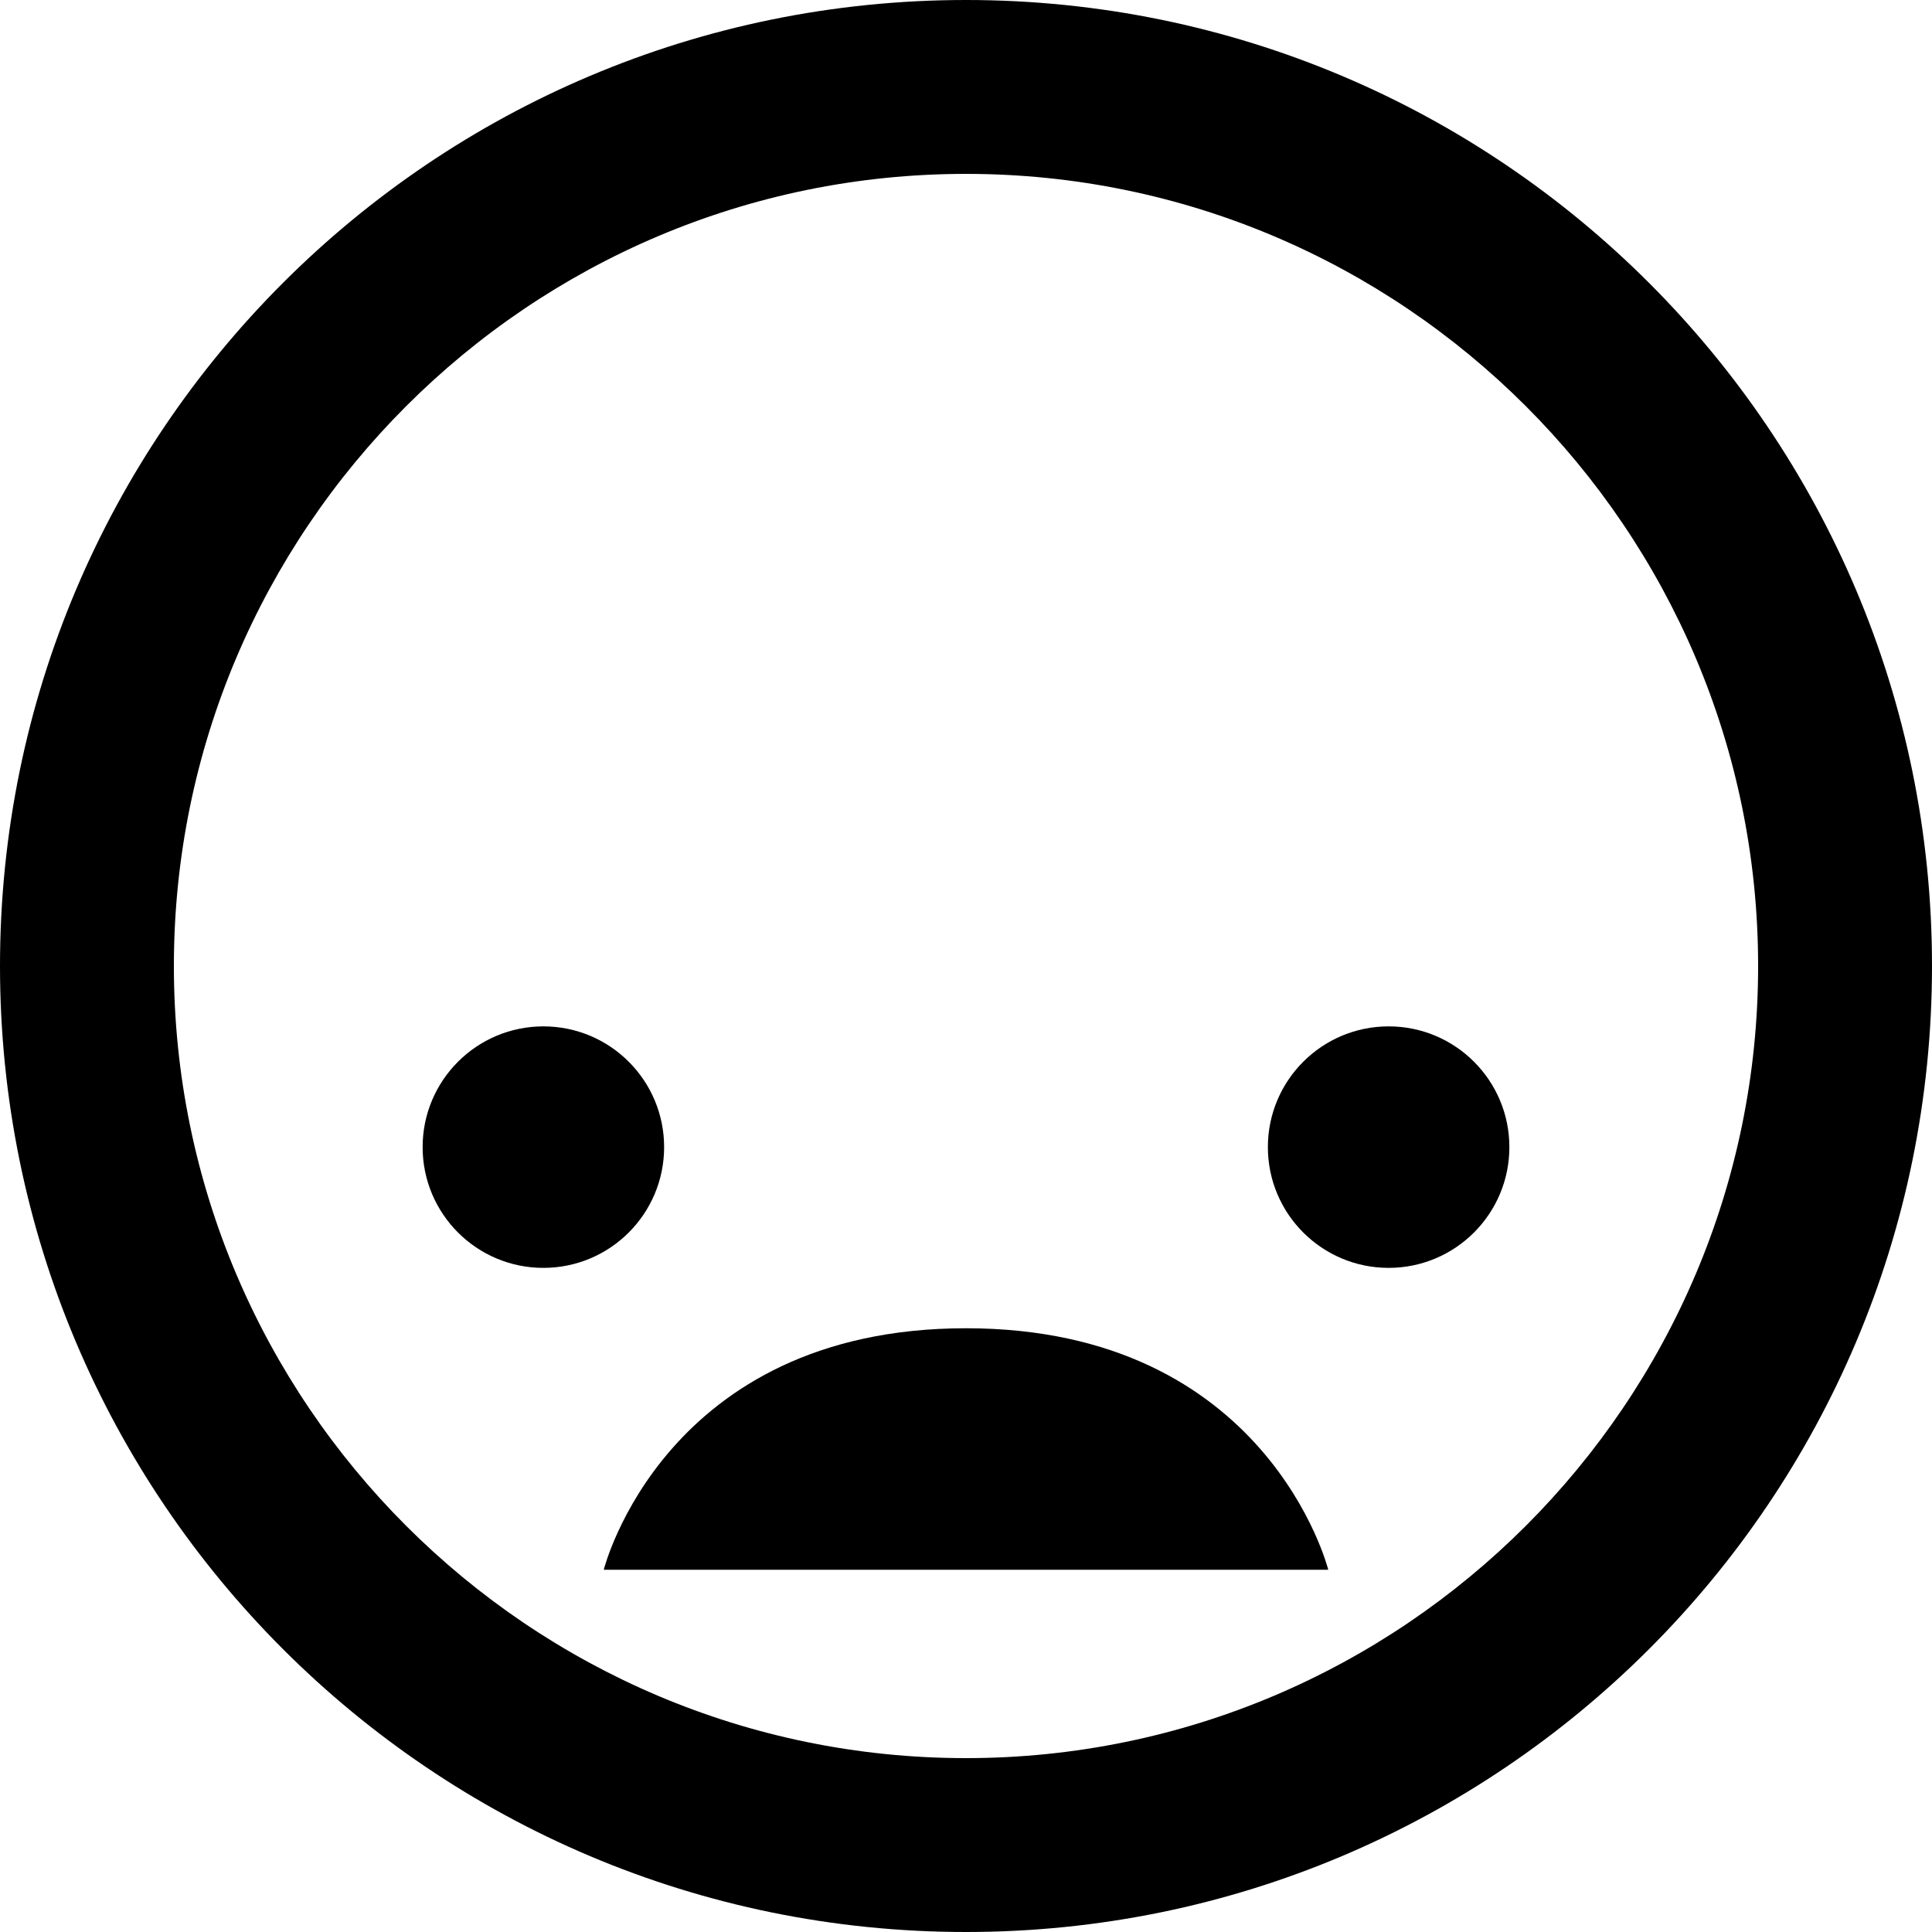 <svg xmlns="http://www.w3.org/2000/svg" viewBox="0 0 32 32"><path d="M16 0C7.163 0 0 7.163 0 16s7.163 16 16 16 16-7.163 16-16S24.837 0 16 0zm0 29.12C8.766 29.12 2.88 23.234 2.88 16S8.766 2.88 16 2.88 29.12 8.766 29.12 16 23.234 29.12 16 29.12z"/><path d="M10 26s1-4 6-4 6 4 6 4H10z"/><circle cx="9" cy="19" r="2"/><circle cx="23" cy="19" r="2"/></svg>